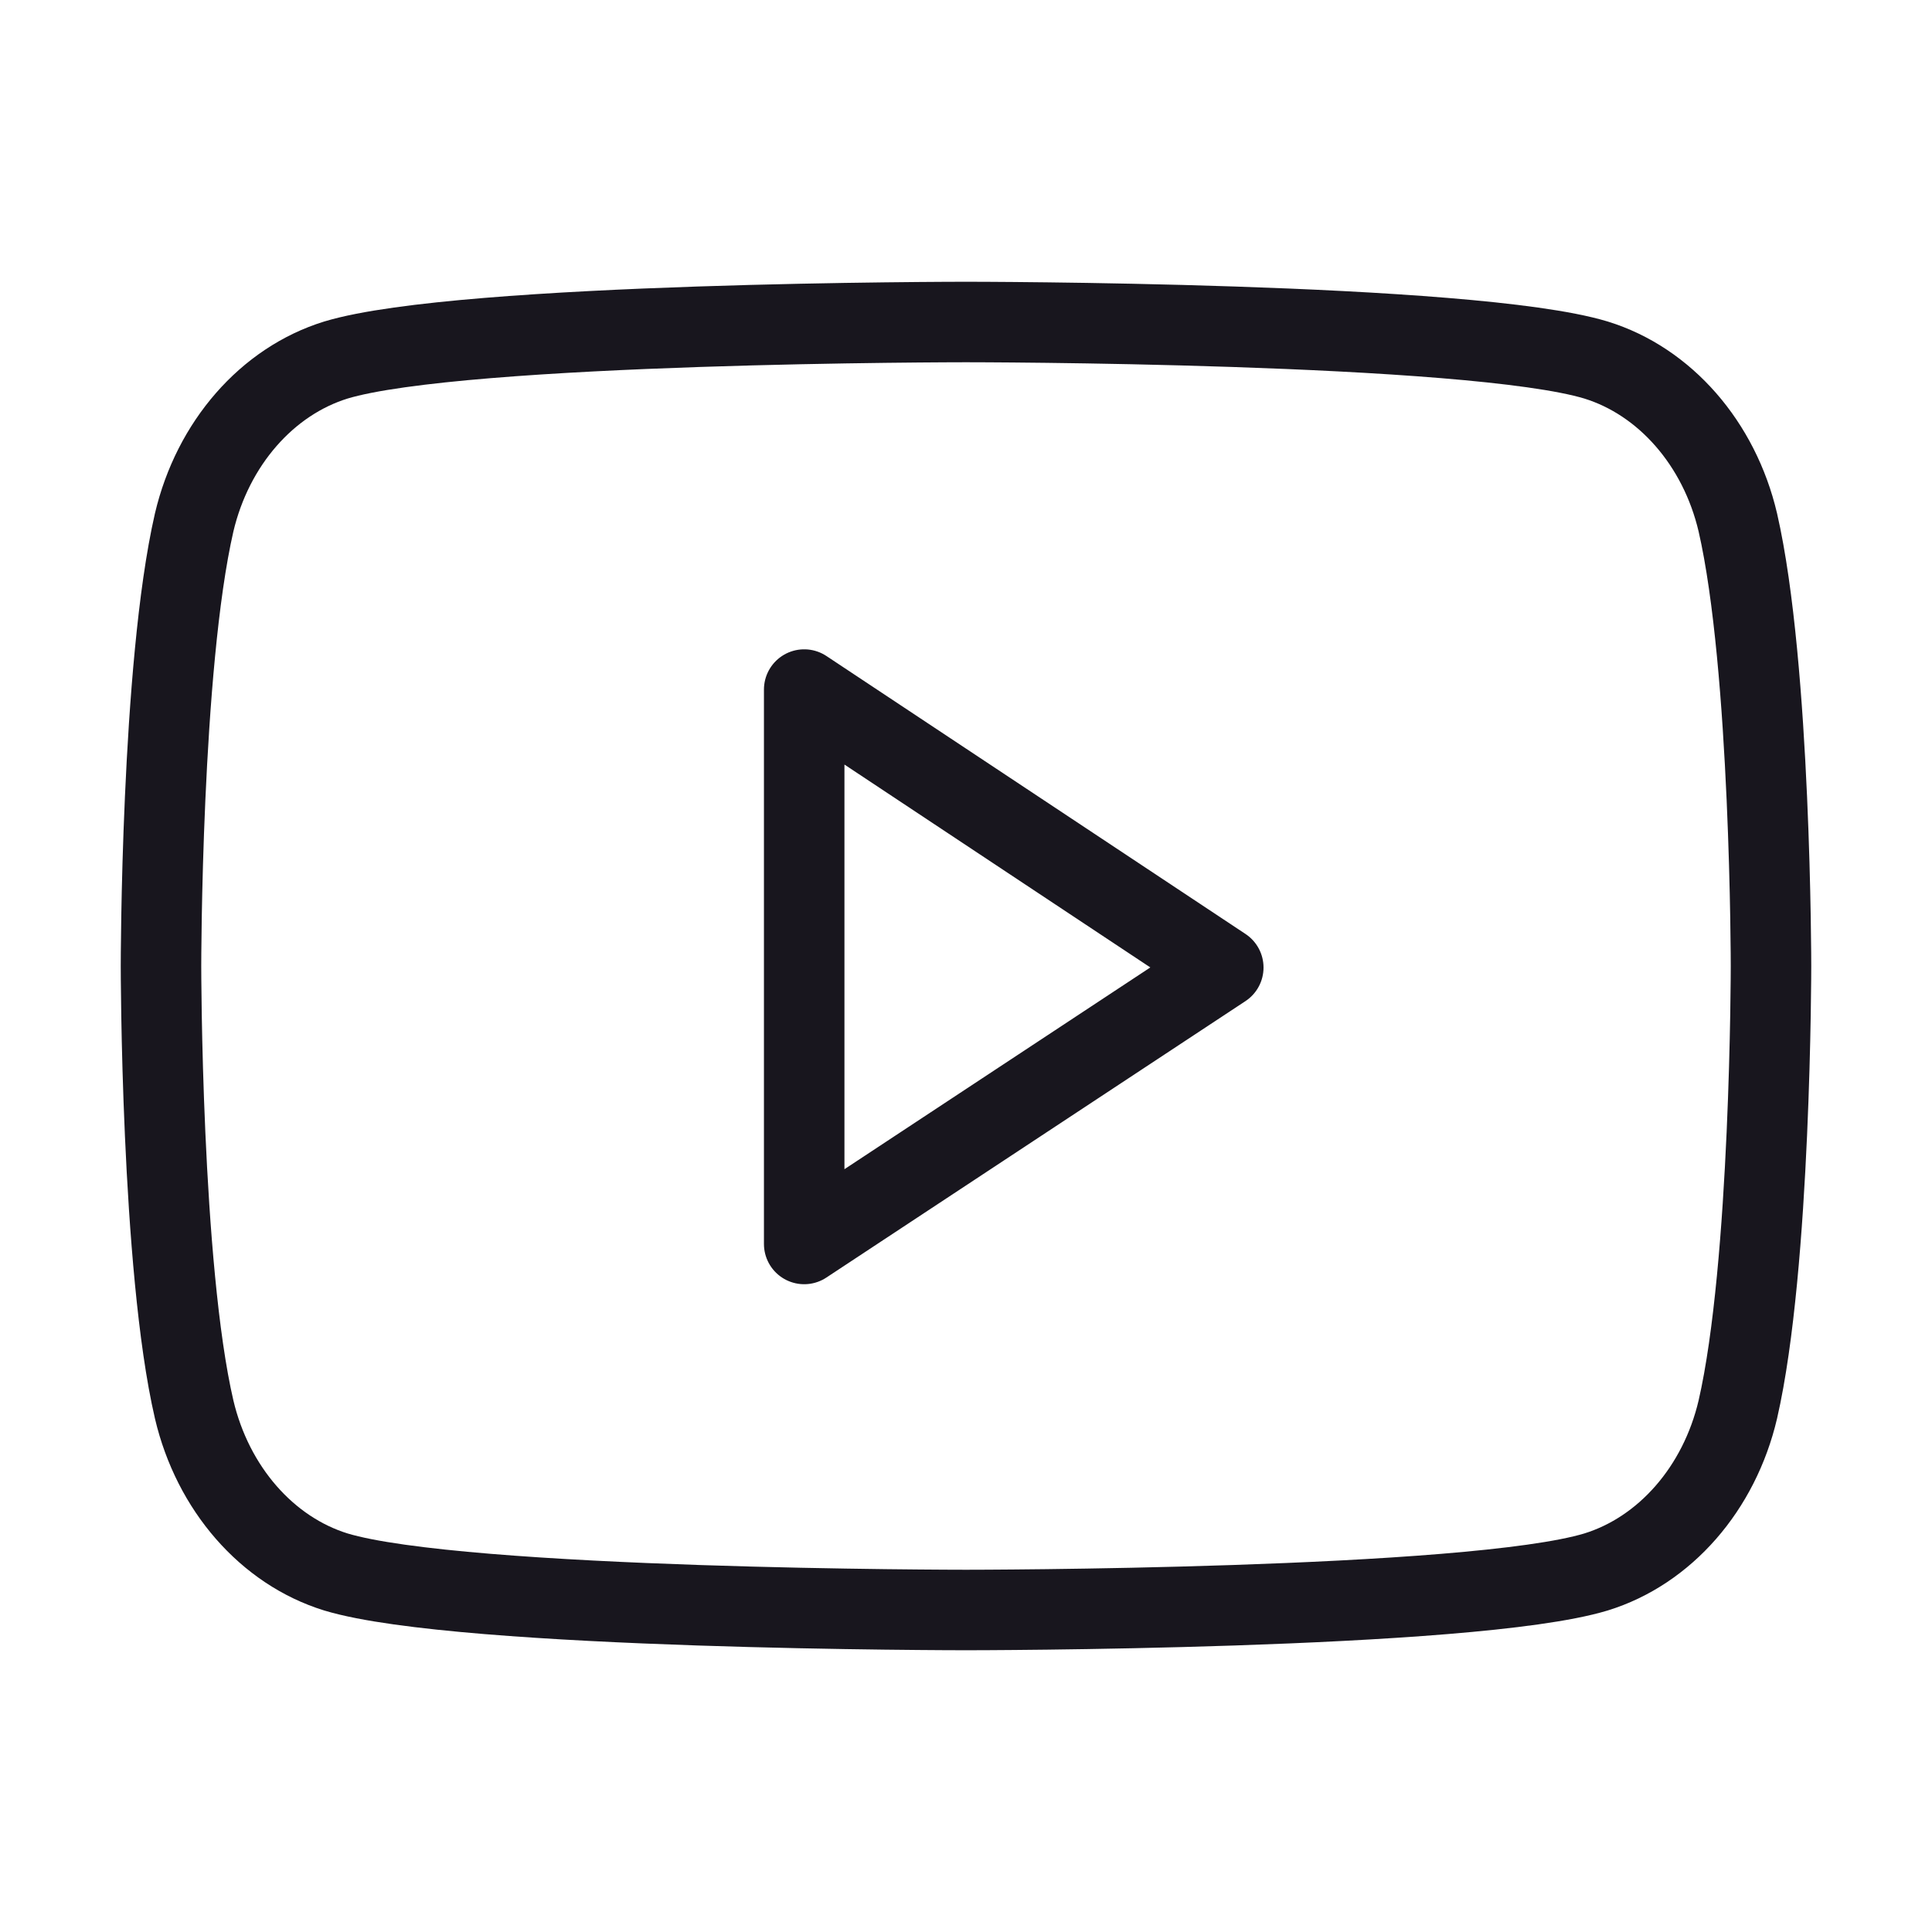 <svg width="24" height="24" viewBox="0 0 24 24" fill="none" xmlns="http://www.w3.org/2000/svg">
<path d="M12 4C12 4 5.74 4 4.174 4.472C3.318 4.736 2.643 5.509 2.412 6.49C2 8.283 2 12 2 12C2 12 2 15.736 2.412 17.509C2.643 18.491 3.318 19.264 4.174 19.528C5.74 20 12 20 12 20C12 20 18.26 20 19.825 19.528C20.682 19.264 21.358 18.491 21.588 17.509C22 15.717 22 12 22 12C22 12 22 8.283 21.588 6.49C21.358 5.509 20.682 4.736 19.825 4.472C18.26 4 12 4 12 4ZM9.99 8.566L15.196 12.019L9.99 15.453V8.566Z" stroke="#18161E" stroke-linecap="round" stroke-linejoin="round"/>
</svg>
